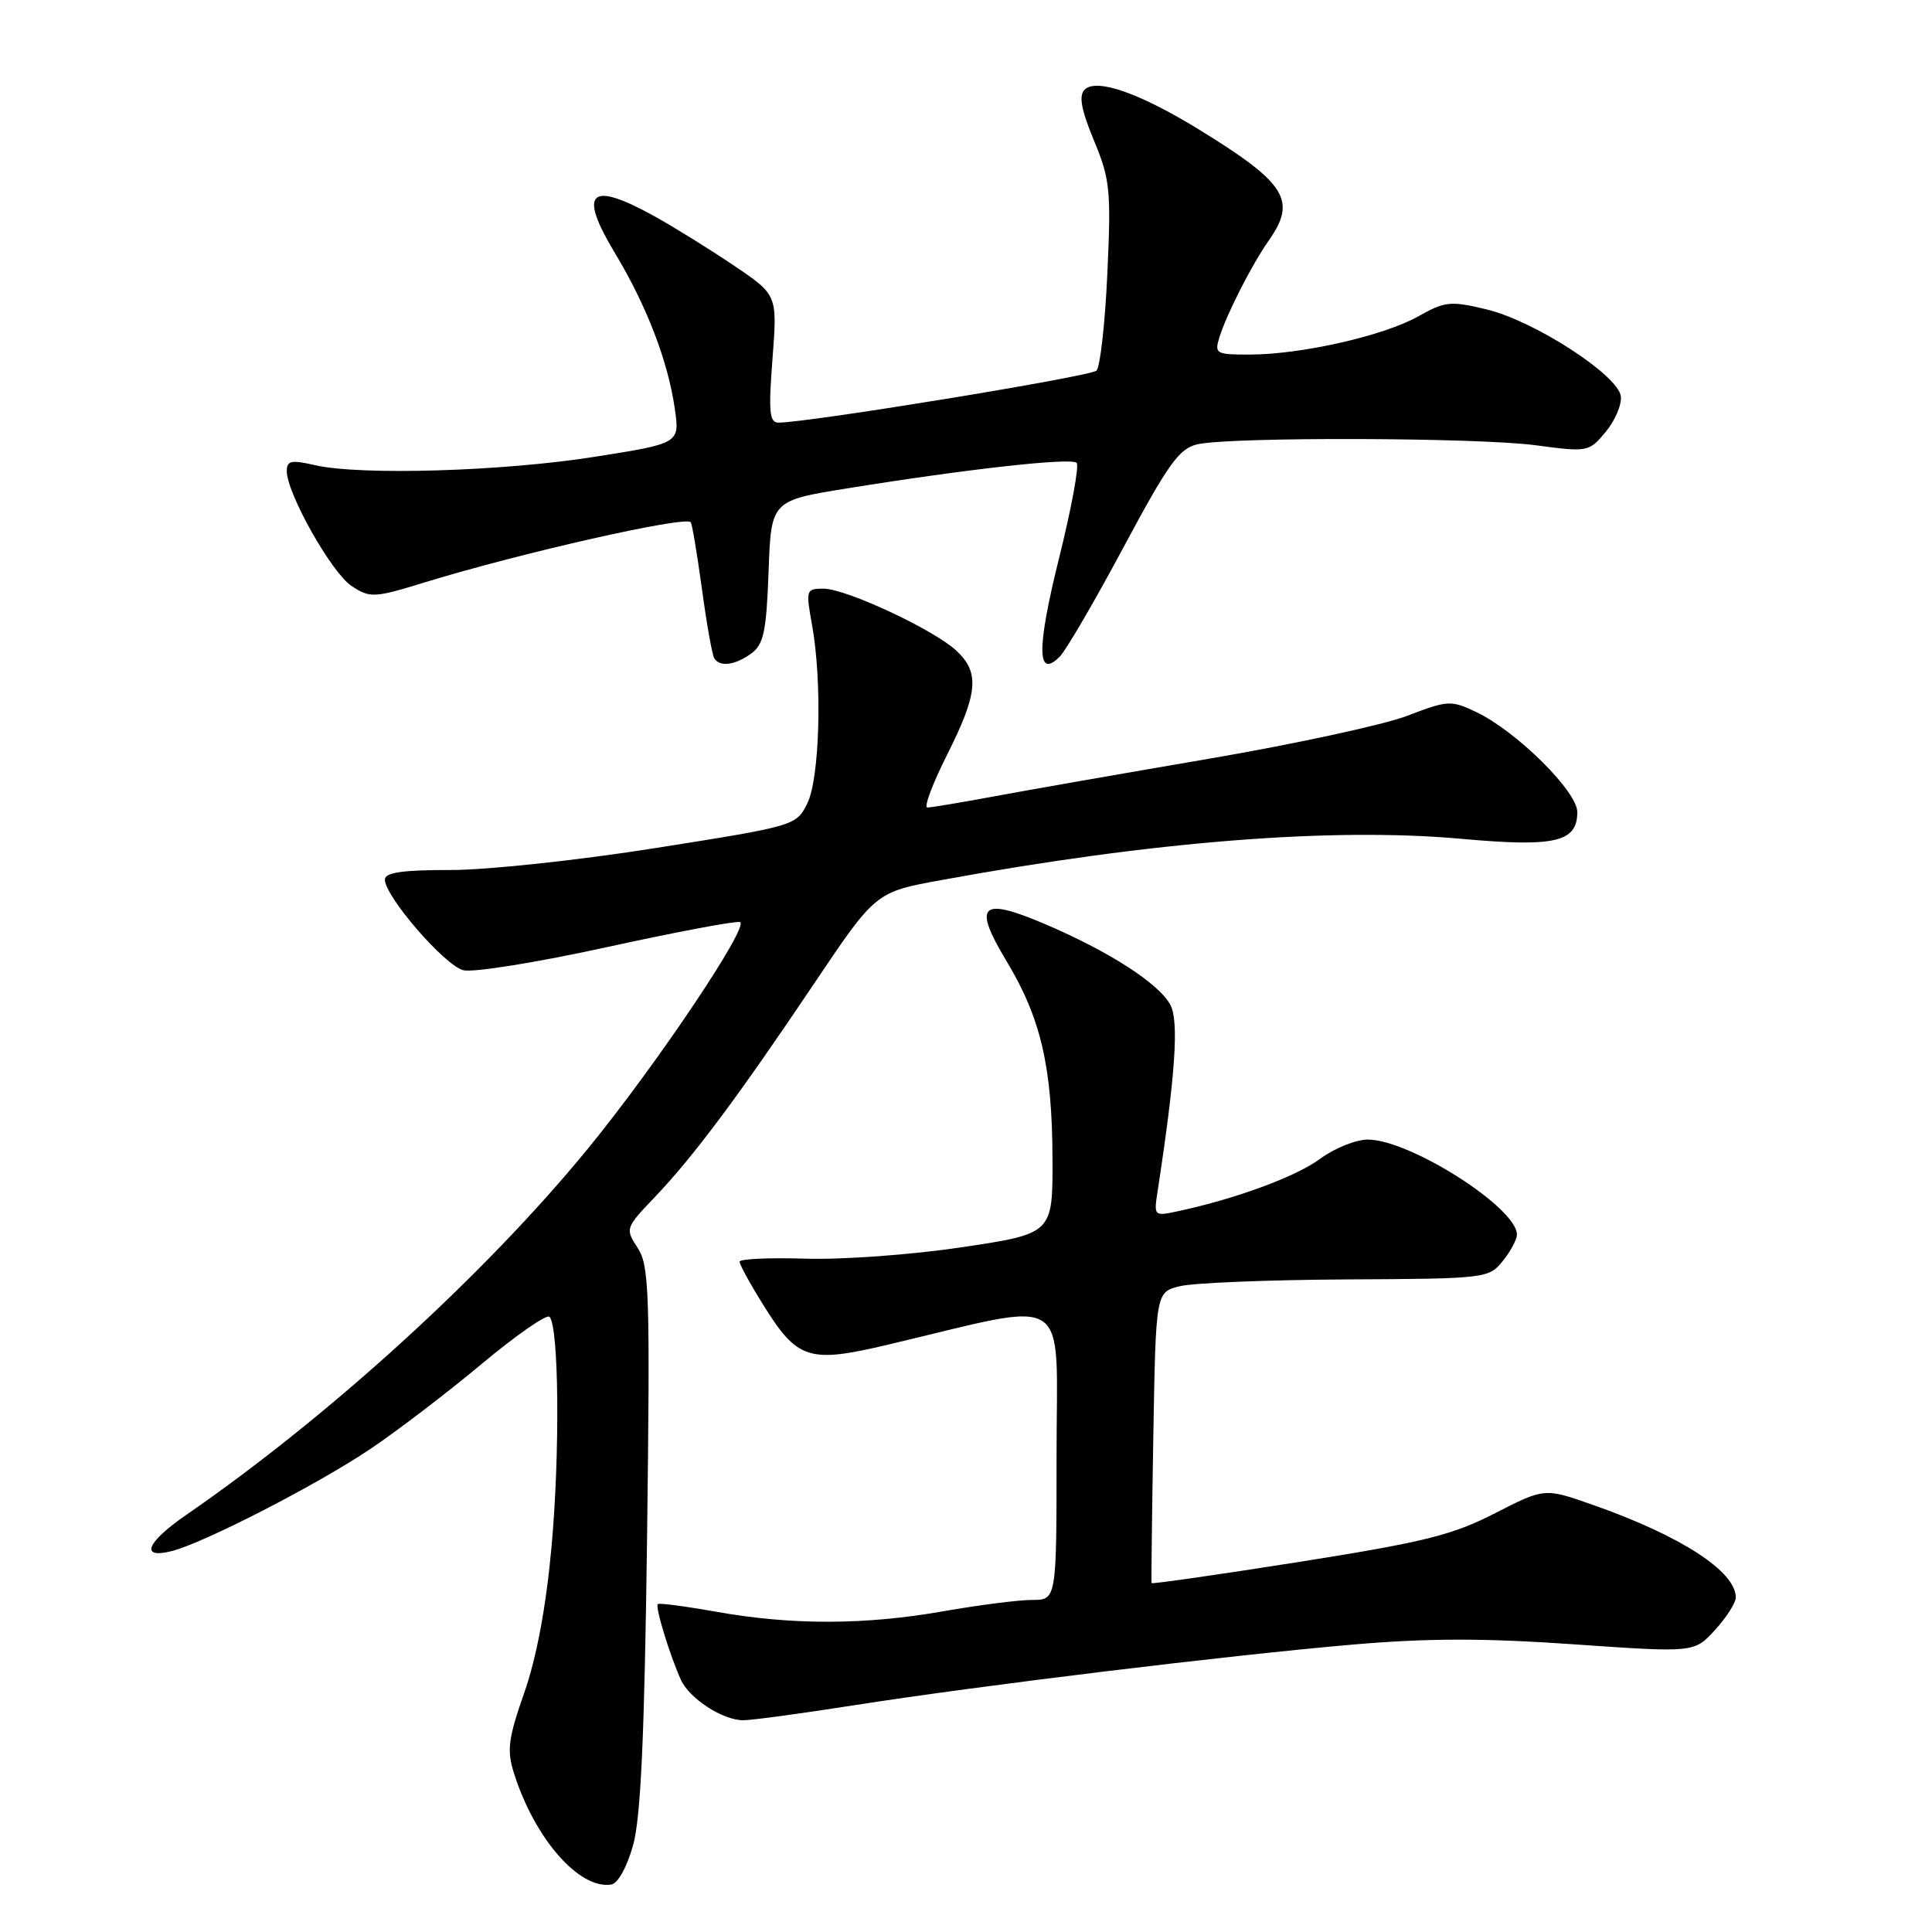 <?xml version="1.0" encoding="UTF-8" standalone="no"?>
<!DOCTYPE svg PUBLIC "-//W3C//DTD SVG 1.1//EN" "http://www.w3.org/Graphics/SVG/1.1/DTD/svg11.dtd" >
<svg xmlns="http://www.w3.org/2000/svg" xmlns:xlink="http://www.w3.org/1999/xlink" version="1.1" viewBox="0 0 256 256">
 <g >
 <path fill="currentColor"
d=" M 83.89 244.49 C 84.91 240.82 85.40 230.02 85.74 203.72 C 86.15 171.31 86.03 167.70 84.50 165.36 C 82.83 162.81 82.86 162.71 86.75 158.64 C 91.89 153.25 97.81 145.31 107.86 130.35 C 116.02 118.20 116.02 118.20 124.76 116.61 C 152.77 111.48 176.54 109.60 193.66 111.15 C 206.07 112.27 209.00 111.59 209.00 107.60 C 209.00 104.87 200.94 96.89 195.61 94.35 C 192.26 92.76 191.85 92.78 186.43 94.86 C 183.30 96.05 171.46 98.61 160.12 100.55 C 148.78 102.49 135.96 104.73 131.64 105.54 C 127.32 106.34 123.37 107.00 122.88 107.00 C 122.38 107.00 123.56 103.86 125.49 100.02 C 129.58 91.89 129.84 89.13 126.75 86.24 C 123.76 83.44 112.11 78.00 109.11 78.00 C 106.81 78.00 106.76 78.17 107.59 82.75 C 108.97 90.32 108.63 103.11 106.97 106.46 C 105.51 109.40 105.34 109.45 87.00 112.35 C 76.76 113.98 64.60 115.28 59.75 115.28 C 53.33 115.27 51.00 115.61 51.00 116.55 C 51.00 118.78 58.93 127.94 61.39 128.56 C 62.70 128.89 71.26 127.51 80.41 125.50 C 89.56 123.50 97.50 122.00 98.05 122.18 C 99.38 122.63 86.88 141.25 77.82 152.30 C 64.21 168.90 43.65 187.64 24.68 200.73 C 19.39 204.38 18.49 206.60 22.74 205.53 C 27.00 204.46 41.98 196.76 49.08 191.99 C 52.61 189.62 59.24 184.56 63.81 180.74 C 68.39 176.92 72.44 174.10 72.81 174.48 C 74.06 175.72 74.21 192.62 73.08 204.96 C 72.36 212.88 71.11 219.59 69.48 224.26 C 67.34 230.38 67.14 231.92 68.10 234.95 C 70.84 243.63 76.74 250.38 81.00 249.71 C 81.87 249.58 83.09 247.37 83.89 244.49 Z  M 113.00 225.98 C 129.56 223.38 162.79 219.33 179.31 217.91 C 189.17 217.06 196.69 217.05 208.54 217.88 C 224.50 218.99 224.50 218.99 227.25 215.98 C 228.76 214.32 230.00 212.39 230.00 211.67 C 230.00 208.22 222.72 203.50 211.08 199.41 C 204.66 197.15 204.66 197.15 198.08 200.52 C 192.45 203.41 188.71 204.34 172.10 206.97 C 161.43 208.65 152.65 209.91 152.59 209.77 C 152.54 209.62 152.64 200.89 152.82 190.36 C 153.15 171.22 153.15 171.22 156.33 170.43 C 158.07 169.99 167.99 169.59 178.36 169.53 C 196.85 169.44 197.27 169.39 199.11 167.11 C 200.15 165.83 201.00 164.24 201.00 163.59 C 201.00 160.03 186.81 151.00 181.23 151.00 C 179.67 151.00 176.84 152.14 174.95 153.53 C 171.75 155.90 163.87 158.81 156.19 160.47 C 152.89 161.18 152.88 161.17 153.39 157.84 C 155.74 142.51 156.24 135.31 155.08 133.15 C 153.56 130.31 146.92 126.04 138.41 122.42 C 129.92 118.81 128.86 119.86 133.38 127.37 C 137.91 134.89 139.42 141.36 139.46 153.48 C 139.50 163.46 139.50 163.46 127.50 165.26 C 120.83 166.26 111.61 166.93 106.75 166.78 C 101.94 166.63 98.00 166.81 98.00 167.18 C 98.00 167.56 99.38 170.09 101.07 172.80 C 105.66 180.20 107.12 180.67 117.68 178.17 C 142.35 172.34 140.00 170.83 140.00 192.60 C 140.00 212.00 140.00 212.00 136.75 212.00 C 134.96 212.00 129.68 212.68 125.00 213.50 C 114.63 215.33 104.94 215.35 95.00 213.58 C 90.88 212.85 87.35 212.38 87.16 212.55 C 86.78 212.88 88.74 219.30 90.21 222.56 C 91.34 225.07 95.77 227.95 98.50 227.94 C 99.60 227.94 106.12 227.06 113.00 225.98 Z  M 99.56 86.58 C 101.19 85.39 101.55 83.67 101.84 75.75 C 102.18 66.33 102.18 66.33 112.34 64.70 C 128.19 62.14 141.95 60.61 142.66 61.33 C 143.02 61.68 141.97 67.37 140.33 73.96 C 137.35 85.96 137.38 90.05 140.43 87.00 C 141.25 86.17 145.06 79.65 148.88 72.50 C 154.81 61.43 156.26 59.41 158.67 58.87 C 163.14 57.87 195.77 57.97 203.50 59.00 C 210.40 59.92 210.53 59.90 212.77 57.22 C 214.01 55.72 214.91 53.60 214.77 52.50 C 214.39 49.69 203.29 42.51 196.99 41.00 C 192.21 39.85 191.48 39.92 187.93 41.92 C 183.38 44.48 172.48 46.96 165.68 46.98 C 161.14 47.00 160.91 46.87 161.56 44.75 C 162.52 41.64 165.89 35.03 168.13 31.85 C 171.85 26.56 170.44 24.29 159.00 17.24 C 151.04 12.34 145.28 10.32 143.72 11.88 C 142.92 12.68 143.26 14.52 144.95 18.60 C 147.09 23.76 147.24 25.22 146.73 36.22 C 146.43 42.82 145.78 48.62 145.29 49.11 C 144.52 49.88 107.10 56.00 103.15 56.00 C 101.95 56.00 101.82 54.56 102.36 47.54 C 103.01 39.08 103.01 39.08 97.25 35.19 C 94.09 33.06 89.35 30.11 86.71 28.65 C 78.12 23.89 76.56 25.37 81.51 33.58 C 85.68 40.52 88.50 47.82 89.41 54.12 C 90.08 58.75 90.08 58.75 78.79 60.53 C 66.58 62.46 47.78 63.02 41.75 61.64 C 38.59 60.91 38.00 61.04 38.00 62.42 C 38.00 65.37 43.95 75.92 46.59 77.65 C 49.05 79.26 49.54 79.24 56.34 77.15 C 68.93 73.28 90.69 68.36 91.52 69.19 C 91.70 69.36 92.36 73.31 93.00 77.97 C 93.63 82.63 94.37 86.79 94.64 87.22 C 95.37 88.42 97.41 88.15 99.56 86.58 Z "/>
</g>
</svg>